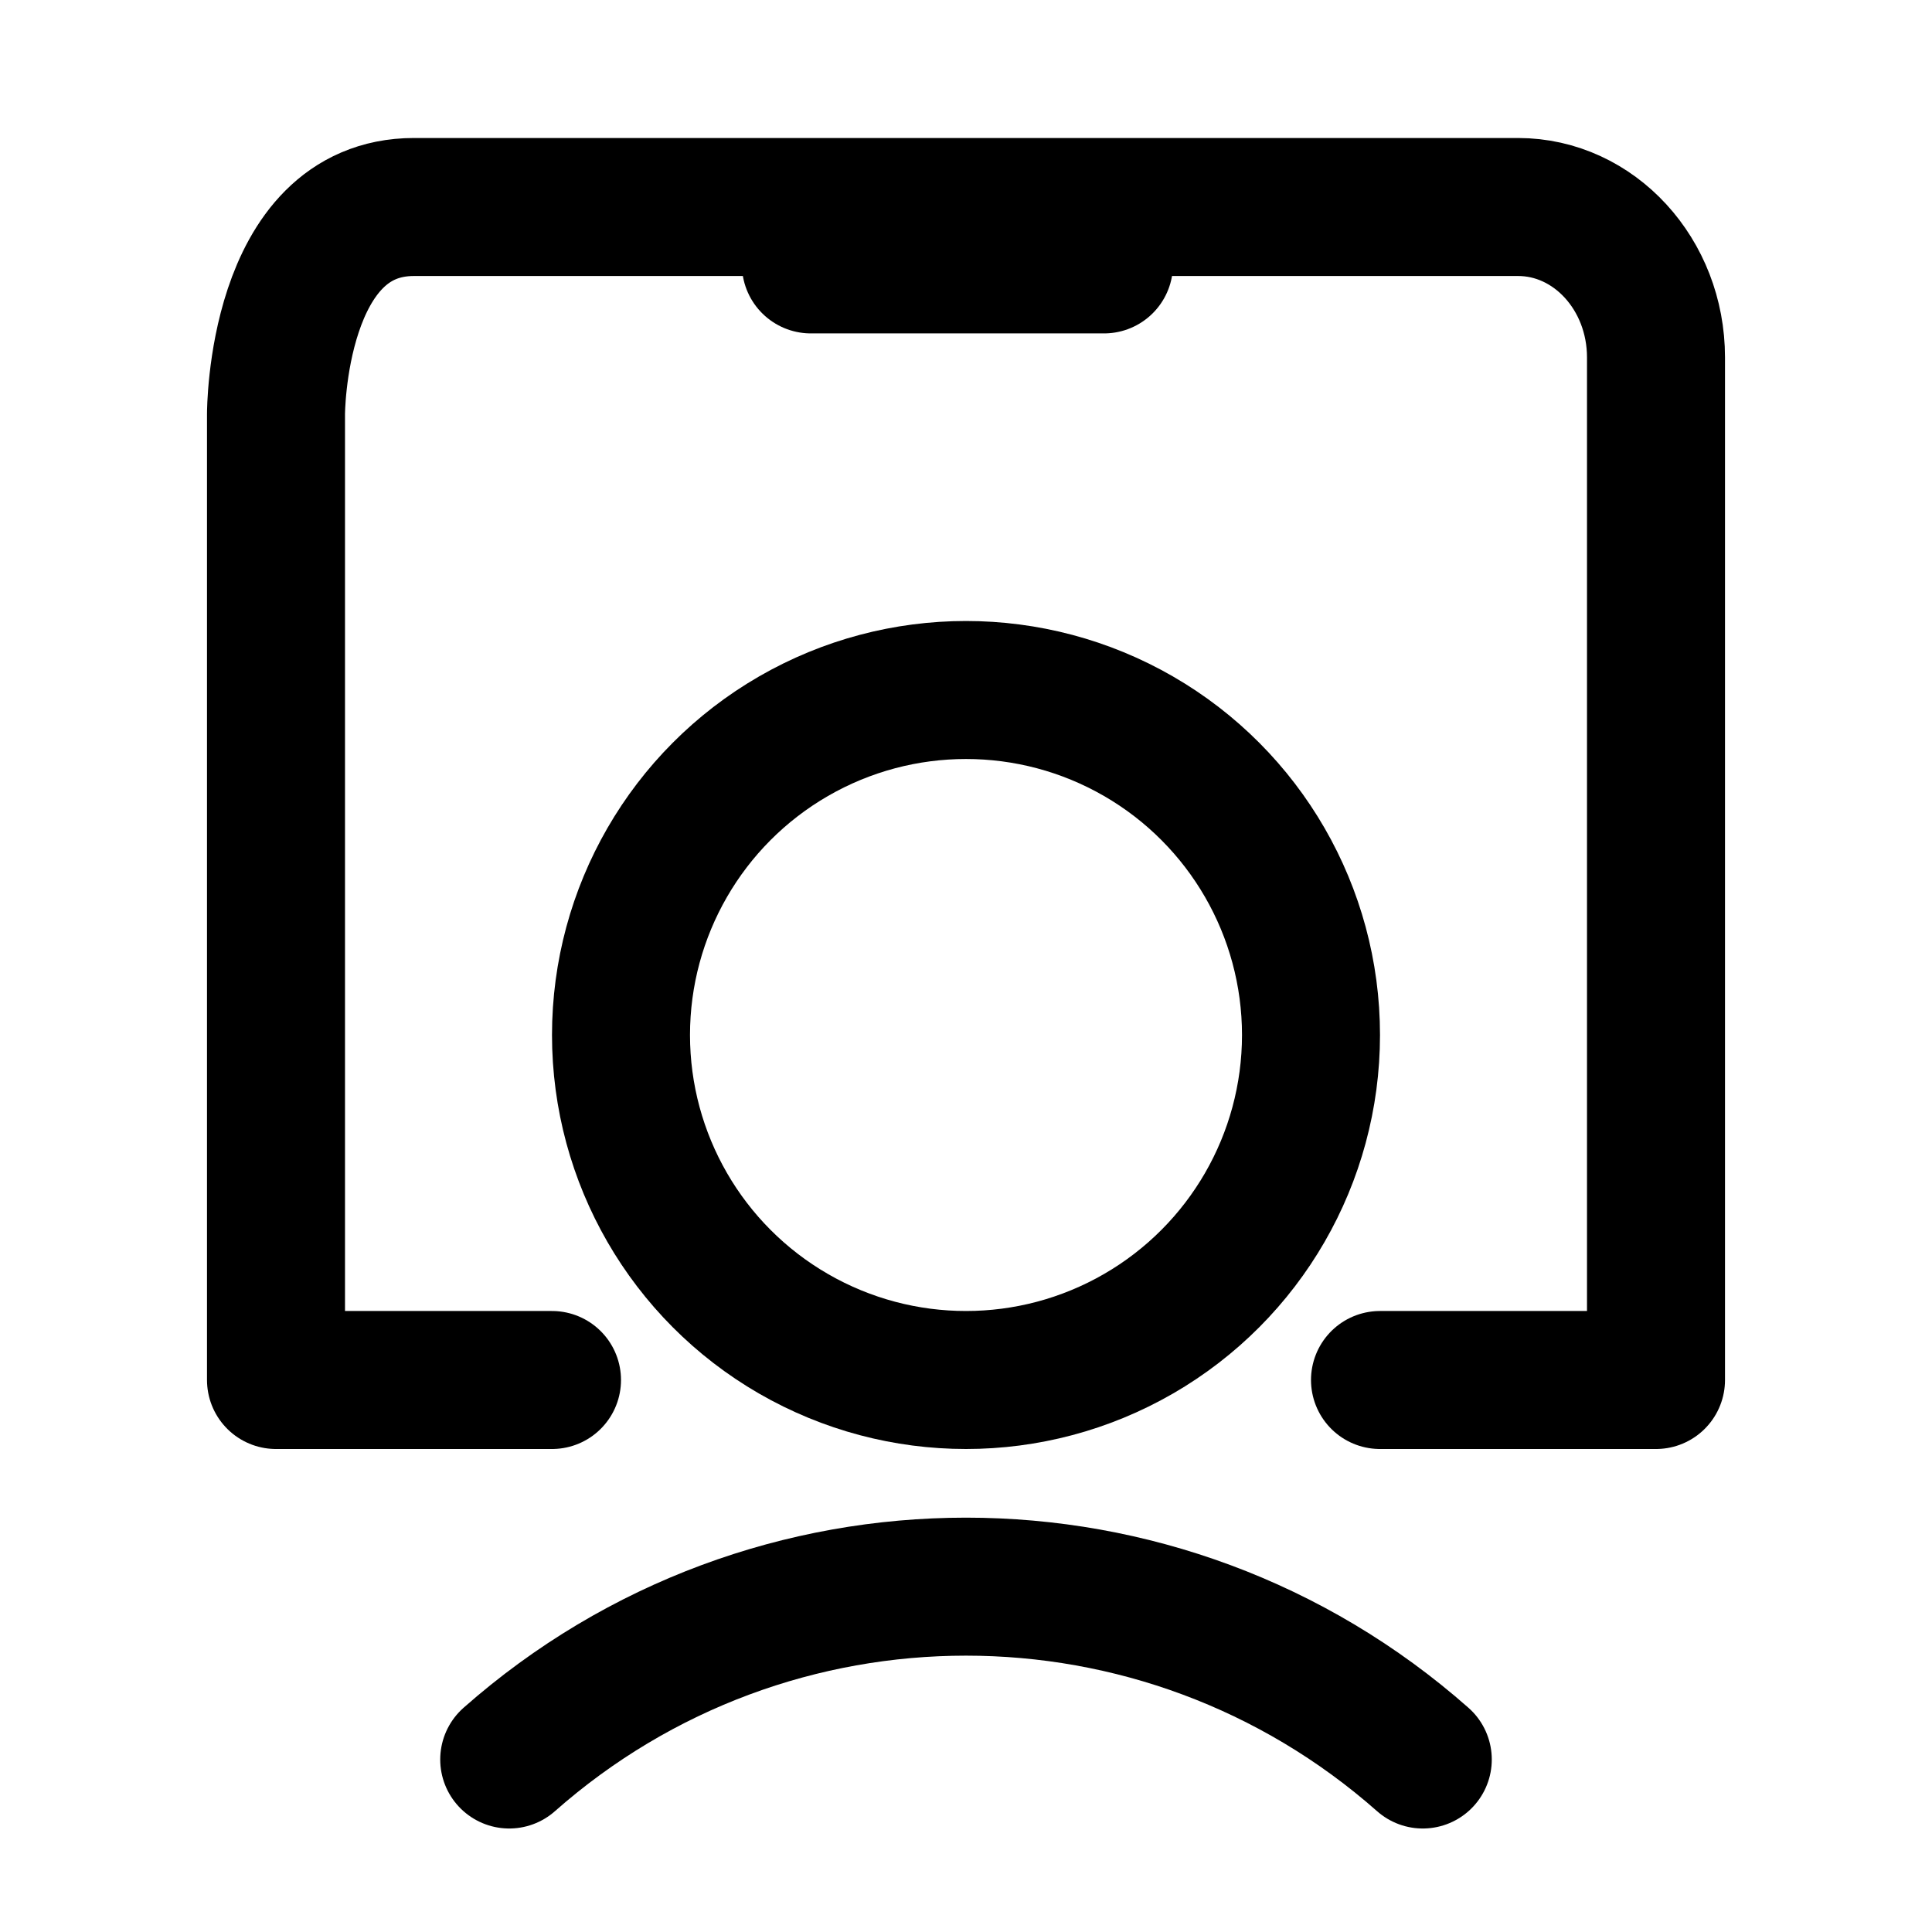 <svg xmlns="http://www.w3.org/2000/svg" width="14" height="14" viewBox="0 0 14 14"><g fill="none" fill-rule="evenodd" stroke-linecap="round" stroke-linejoin="round"><path stroke="#000" d="M4,10 L2,10 C2,5.333 2,3 2,3 C2,3 2,1.5 3,1.5 L11,1.5 C11.552,1.5 12,1.988 12,2.59 L12,10 L10,10"/><circle cx="7" cy="7.5" r="2.5" stroke="#000"/><path stroke="#000" d="M10.31,12.75 C8.419,11.08 5.581,11.08 3.69,12.75"/><line x1="5.876" x2="8" y1="1.916" y2="1.916" stroke="#000"/></g></svg>